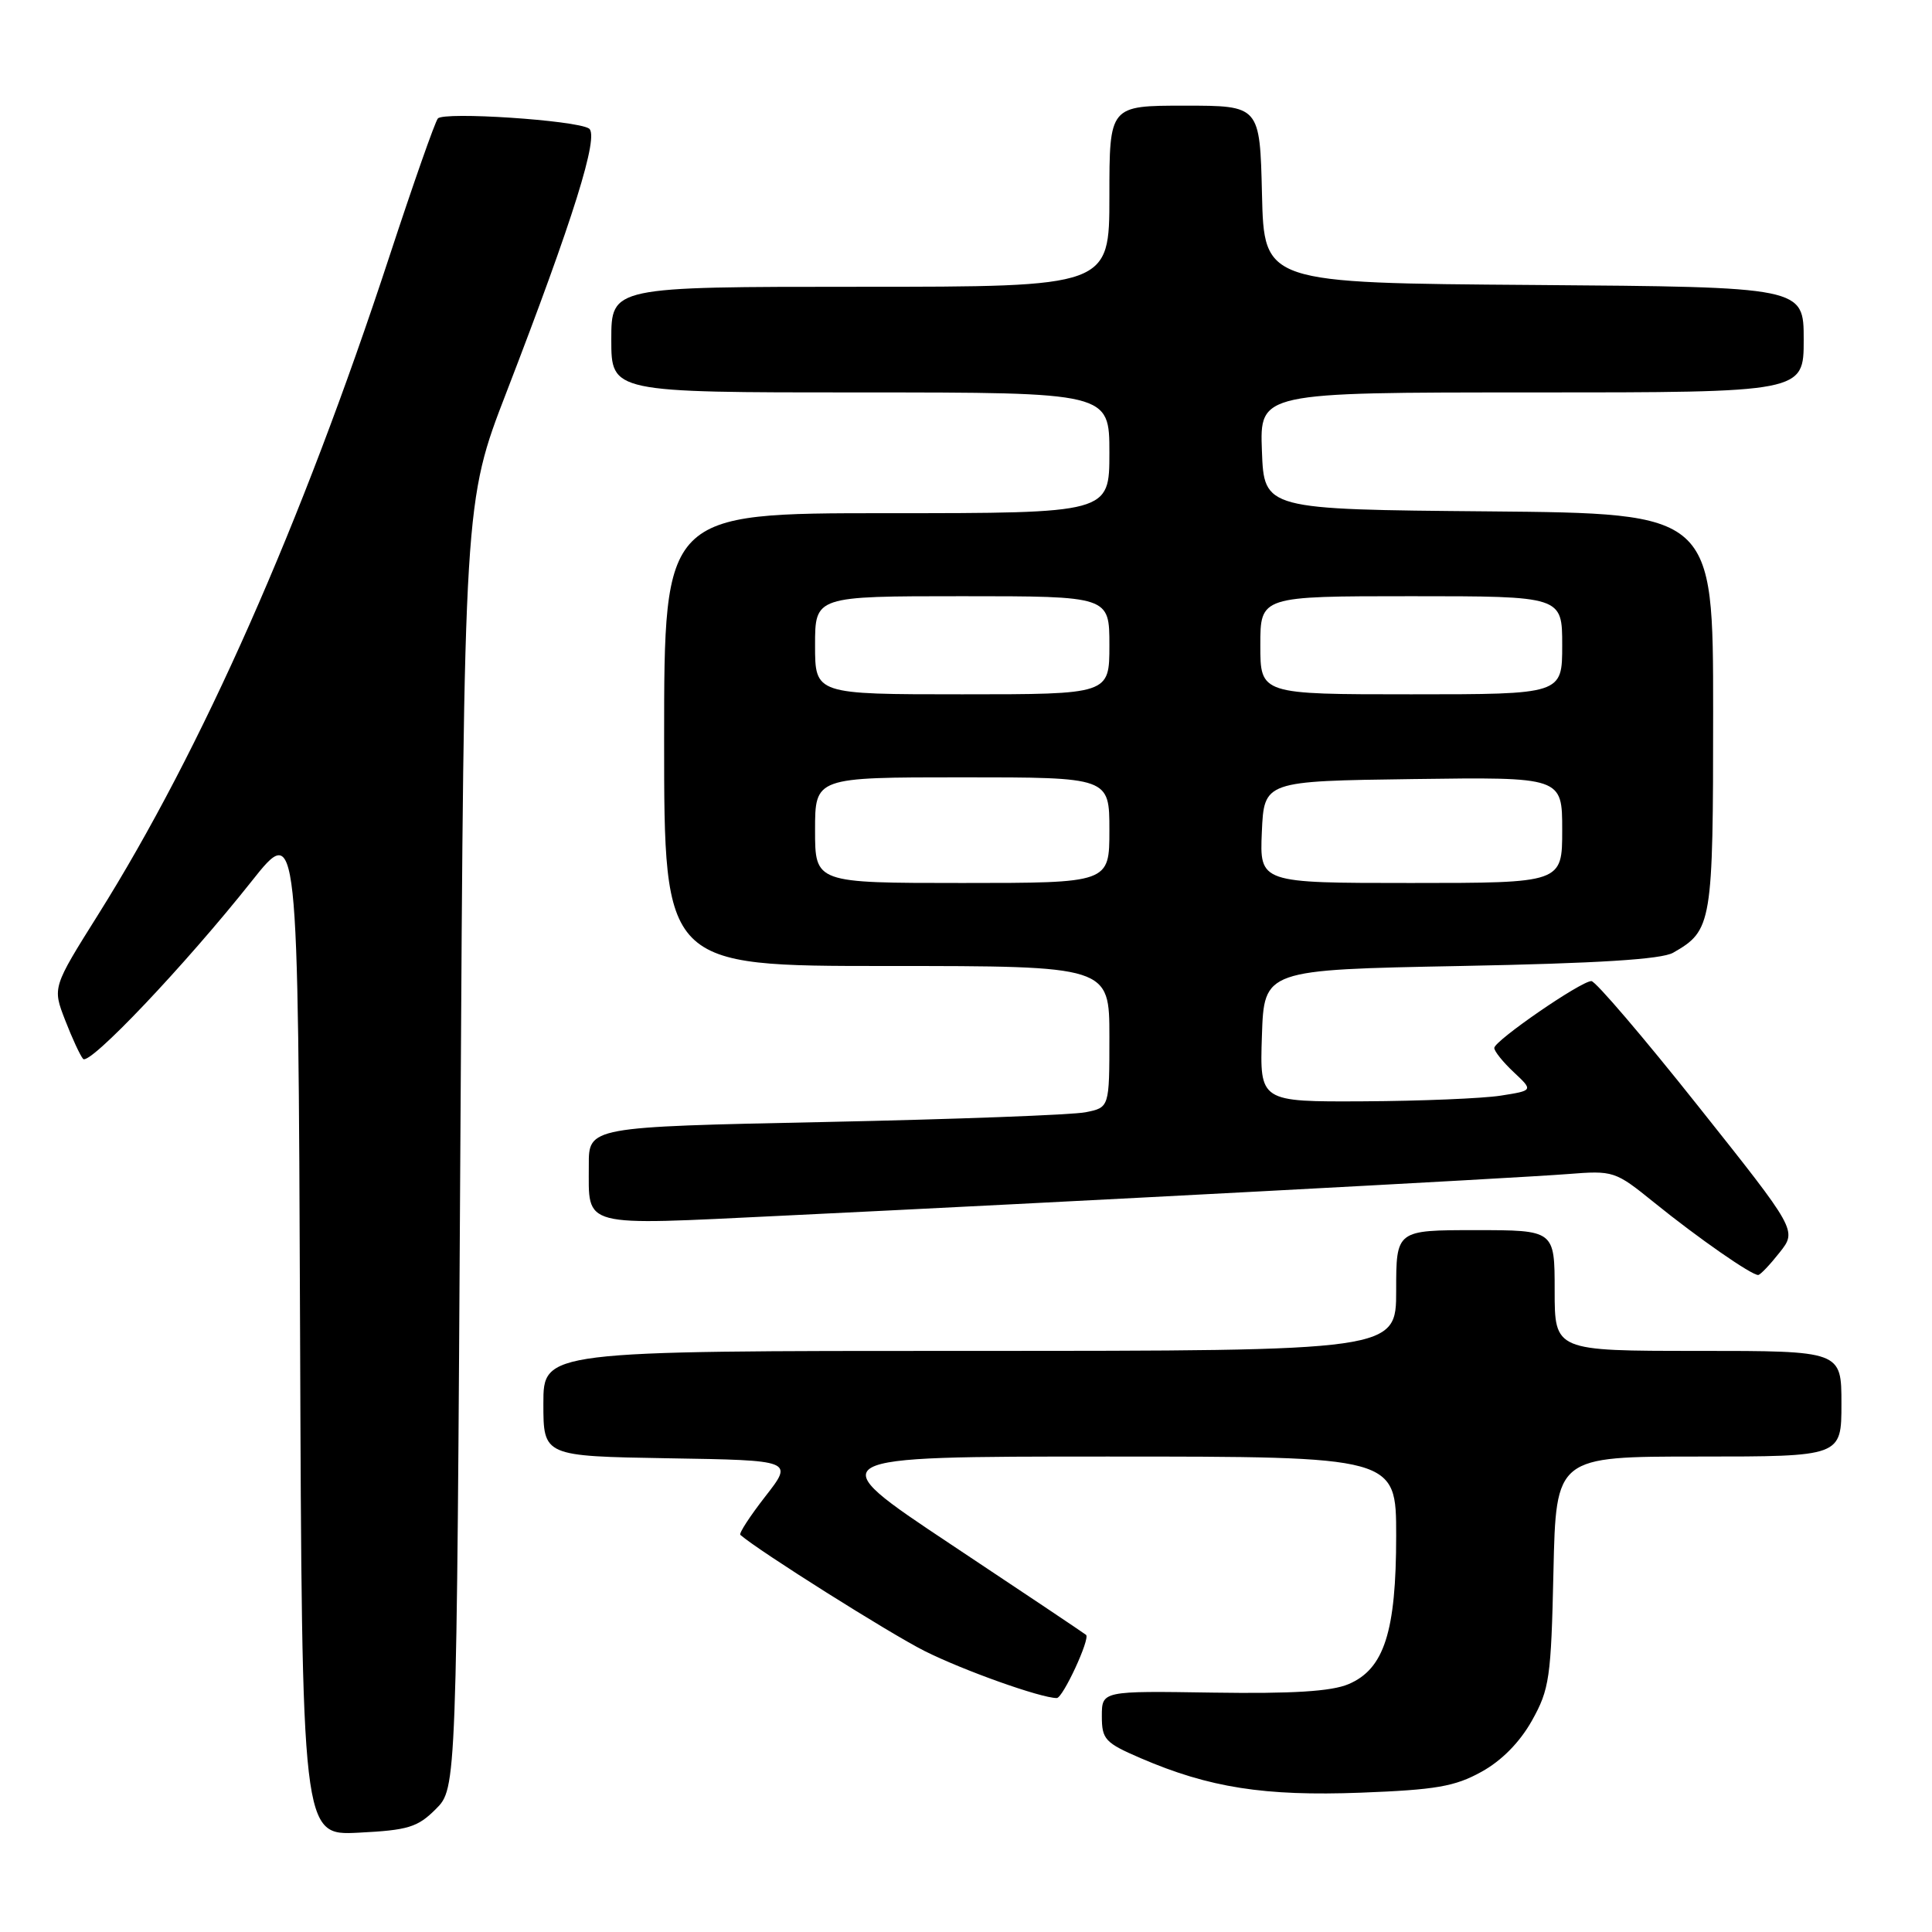 <?xml version="1.0" encoding="UTF-8" standalone="no"?>
<!DOCTYPE svg PUBLIC "-//W3C//DTD SVG 1.1//EN" "http://www.w3.org/Graphics/SVG/1.1/DTD/svg11.dtd" >
<svg xmlns="http://www.w3.org/2000/svg" xmlns:xlink="http://www.w3.org/1999/xlink" version="1.1" viewBox="0 0 256 256">
 <g >
 <path fill="currentColor"
d=" M 57.75 239.71 C 60.50 236.96 60.50 236.96 61.00 151.73 C 61.50 66.50 61.50 66.50 67.10 52.00 C 75.97 29.02 79.45 17.89 78.03 17.02 C 76.25 15.92 58.81 14.77 58.02 15.70 C 57.64 16.14 54.75 24.38 51.59 34.00 C 39.97 69.40 26.74 99.31 13.02 121.17 C 6.95 130.84 6.95 130.84 8.63 135.17 C 9.55 137.55 10.62 139.86 11.01 140.31 C 11.84 141.25 24.52 127.89 33.35 116.76 C 39.50 109.01 39.50 109.01 39.76 176.12 C 40.01 243.22 40.01 243.22 47.50 242.84 C 54.08 242.51 55.33 242.13 57.75 239.71 Z  M 196.29 234.78 C 198.97 233.31 201.38 230.86 202.99 227.99 C 205.31 223.84 205.53 222.34 205.84 208.25 C 206.18 193.00 206.18 193.00 225.09 193.00 C 244.00 193.00 244.00 193.00 244.00 186.00 C 244.00 179.00 244.00 179.00 225.00 179.00 C 206.00 179.00 206.00 179.00 206.00 171.00 C 206.00 163.00 206.00 163.00 195.50 163.00 C 185.00 163.00 185.00 163.00 185.00 171.00 C 185.00 179.00 185.00 179.00 128.50 179.00 C 72.00 179.00 72.00 179.00 72.00 185.98 C 72.00 192.95 72.00 192.95 88.57 193.23 C 105.14 193.50 105.14 193.50 101.42 198.27 C 99.38 200.89 97.88 203.19 98.10 203.38 C 100.55 205.52 117.89 216.44 122.50 218.76 C 127.64 221.34 137.91 225.00 140.03 225.00 C 140.84 225.00 144.48 217.13 143.91 216.63 C 143.68 216.43 135.63 211.04 126.00 204.64 C 108.51 193.00 108.51 193.00 146.75 193.00 C 185.00 193.00 185.00 193.00 185.00 203.48 C 185.00 216.21 183.41 221.16 178.68 223.16 C 176.41 224.12 171.28 224.44 160.75 224.28 C 146.00 224.05 146.00 224.05 146.00 227.40 C 146.00 230.48 146.42 230.93 151.15 232.97 C 160.23 236.88 167.53 238.02 180.30 237.54 C 190.23 237.16 192.77 236.73 196.29 234.78 Z  M 235.81 165.96 C 238.12 163.04 238.12 163.04 224.98 146.52 C 217.76 137.43 211.41 130.00 210.87 130.00 C 209.48 130.00 198.00 137.91 198.00 138.86 C 198.00 139.30 199.16 140.74 200.59 142.08 C 203.17 144.50 203.17 144.50 198.84 145.18 C 196.45 145.55 188.29 145.89 180.71 145.93 C 166.92 146.00 166.92 146.00 167.21 137.25 C 167.50 128.50 167.50 128.50 193.50 128.00 C 211.74 127.65 220.16 127.12 221.70 126.24 C 226.86 123.29 227.00 122.46 227.00 94.29 C 227.00 68.03 227.00 68.03 197.25 67.76 C 167.50 67.50 167.50 67.50 167.21 59.75 C 166.92 52.00 166.92 52.00 202.96 52.00 C 239.00 52.00 239.00 52.00 239.00 45.01 C 239.00 38.03 239.00 38.03 203.25 37.76 C 167.50 37.50 167.50 37.50 167.22 25.75 C 166.94 14.00 166.94 14.00 156.97 14.00 C 147.00 14.00 147.00 14.00 147.00 26.00 C 147.00 38.00 147.00 38.00 114.00 38.00 C 81.00 38.00 81.00 38.00 81.00 45.00 C 81.00 52.00 81.00 52.00 114.00 52.00 C 147.00 52.00 147.00 52.00 147.00 60.00 C 147.00 68.00 147.00 68.00 117.50 68.00 C 88.00 68.00 88.00 68.00 88.00 98.00 C 88.00 128.00 88.00 128.00 117.50 128.00 C 147.00 128.00 147.00 128.00 147.00 137.38 C 147.00 146.75 147.00 146.75 143.84 147.38 C 142.10 147.73 126.58 148.31 109.34 148.67 C 78.00 149.32 78.00 149.32 78.02 154.41 C 78.04 162.76 76.61 162.39 103.63 161.09 C 141.14 159.28 200.88 156.11 207.71 155.57 C 213.82 155.09 214.00 155.15 219.21 159.36 C 225.00 164.05 232.17 169.03 232.98 168.94 C 233.27 168.91 234.54 167.57 235.81 165.96 Z  M 108.00 110.00 C 108.00 103.00 108.00 103.00 127.50 103.00 C 147.00 103.00 147.00 103.00 147.00 110.00 C 147.00 117.00 147.00 117.00 127.50 117.00 C 108.00 117.00 108.00 117.00 108.00 110.00 Z  M 167.20 110.25 C 167.50 103.50 167.50 103.50 187.25 103.23 C 207.00 102.96 207.00 102.96 207.00 109.98 C 207.00 117.00 207.00 117.00 186.95 117.00 C 166.91 117.00 166.91 117.00 167.20 110.25 Z  M 108.00 85.50 C 108.00 79.00 108.00 79.00 127.50 79.00 C 147.00 79.00 147.00 79.00 147.00 85.50 C 147.00 92.00 147.00 92.00 127.50 92.00 C 108.00 92.00 108.00 92.00 108.00 85.50 Z  M 167.00 85.50 C 167.00 79.00 167.00 79.00 187.00 79.00 C 207.00 79.00 207.00 79.00 207.00 85.50 C 207.00 92.00 207.00 92.00 187.00 92.00 C 167.00 92.00 167.00 92.00 167.00 85.50 Z "/>
</g>
</svg>